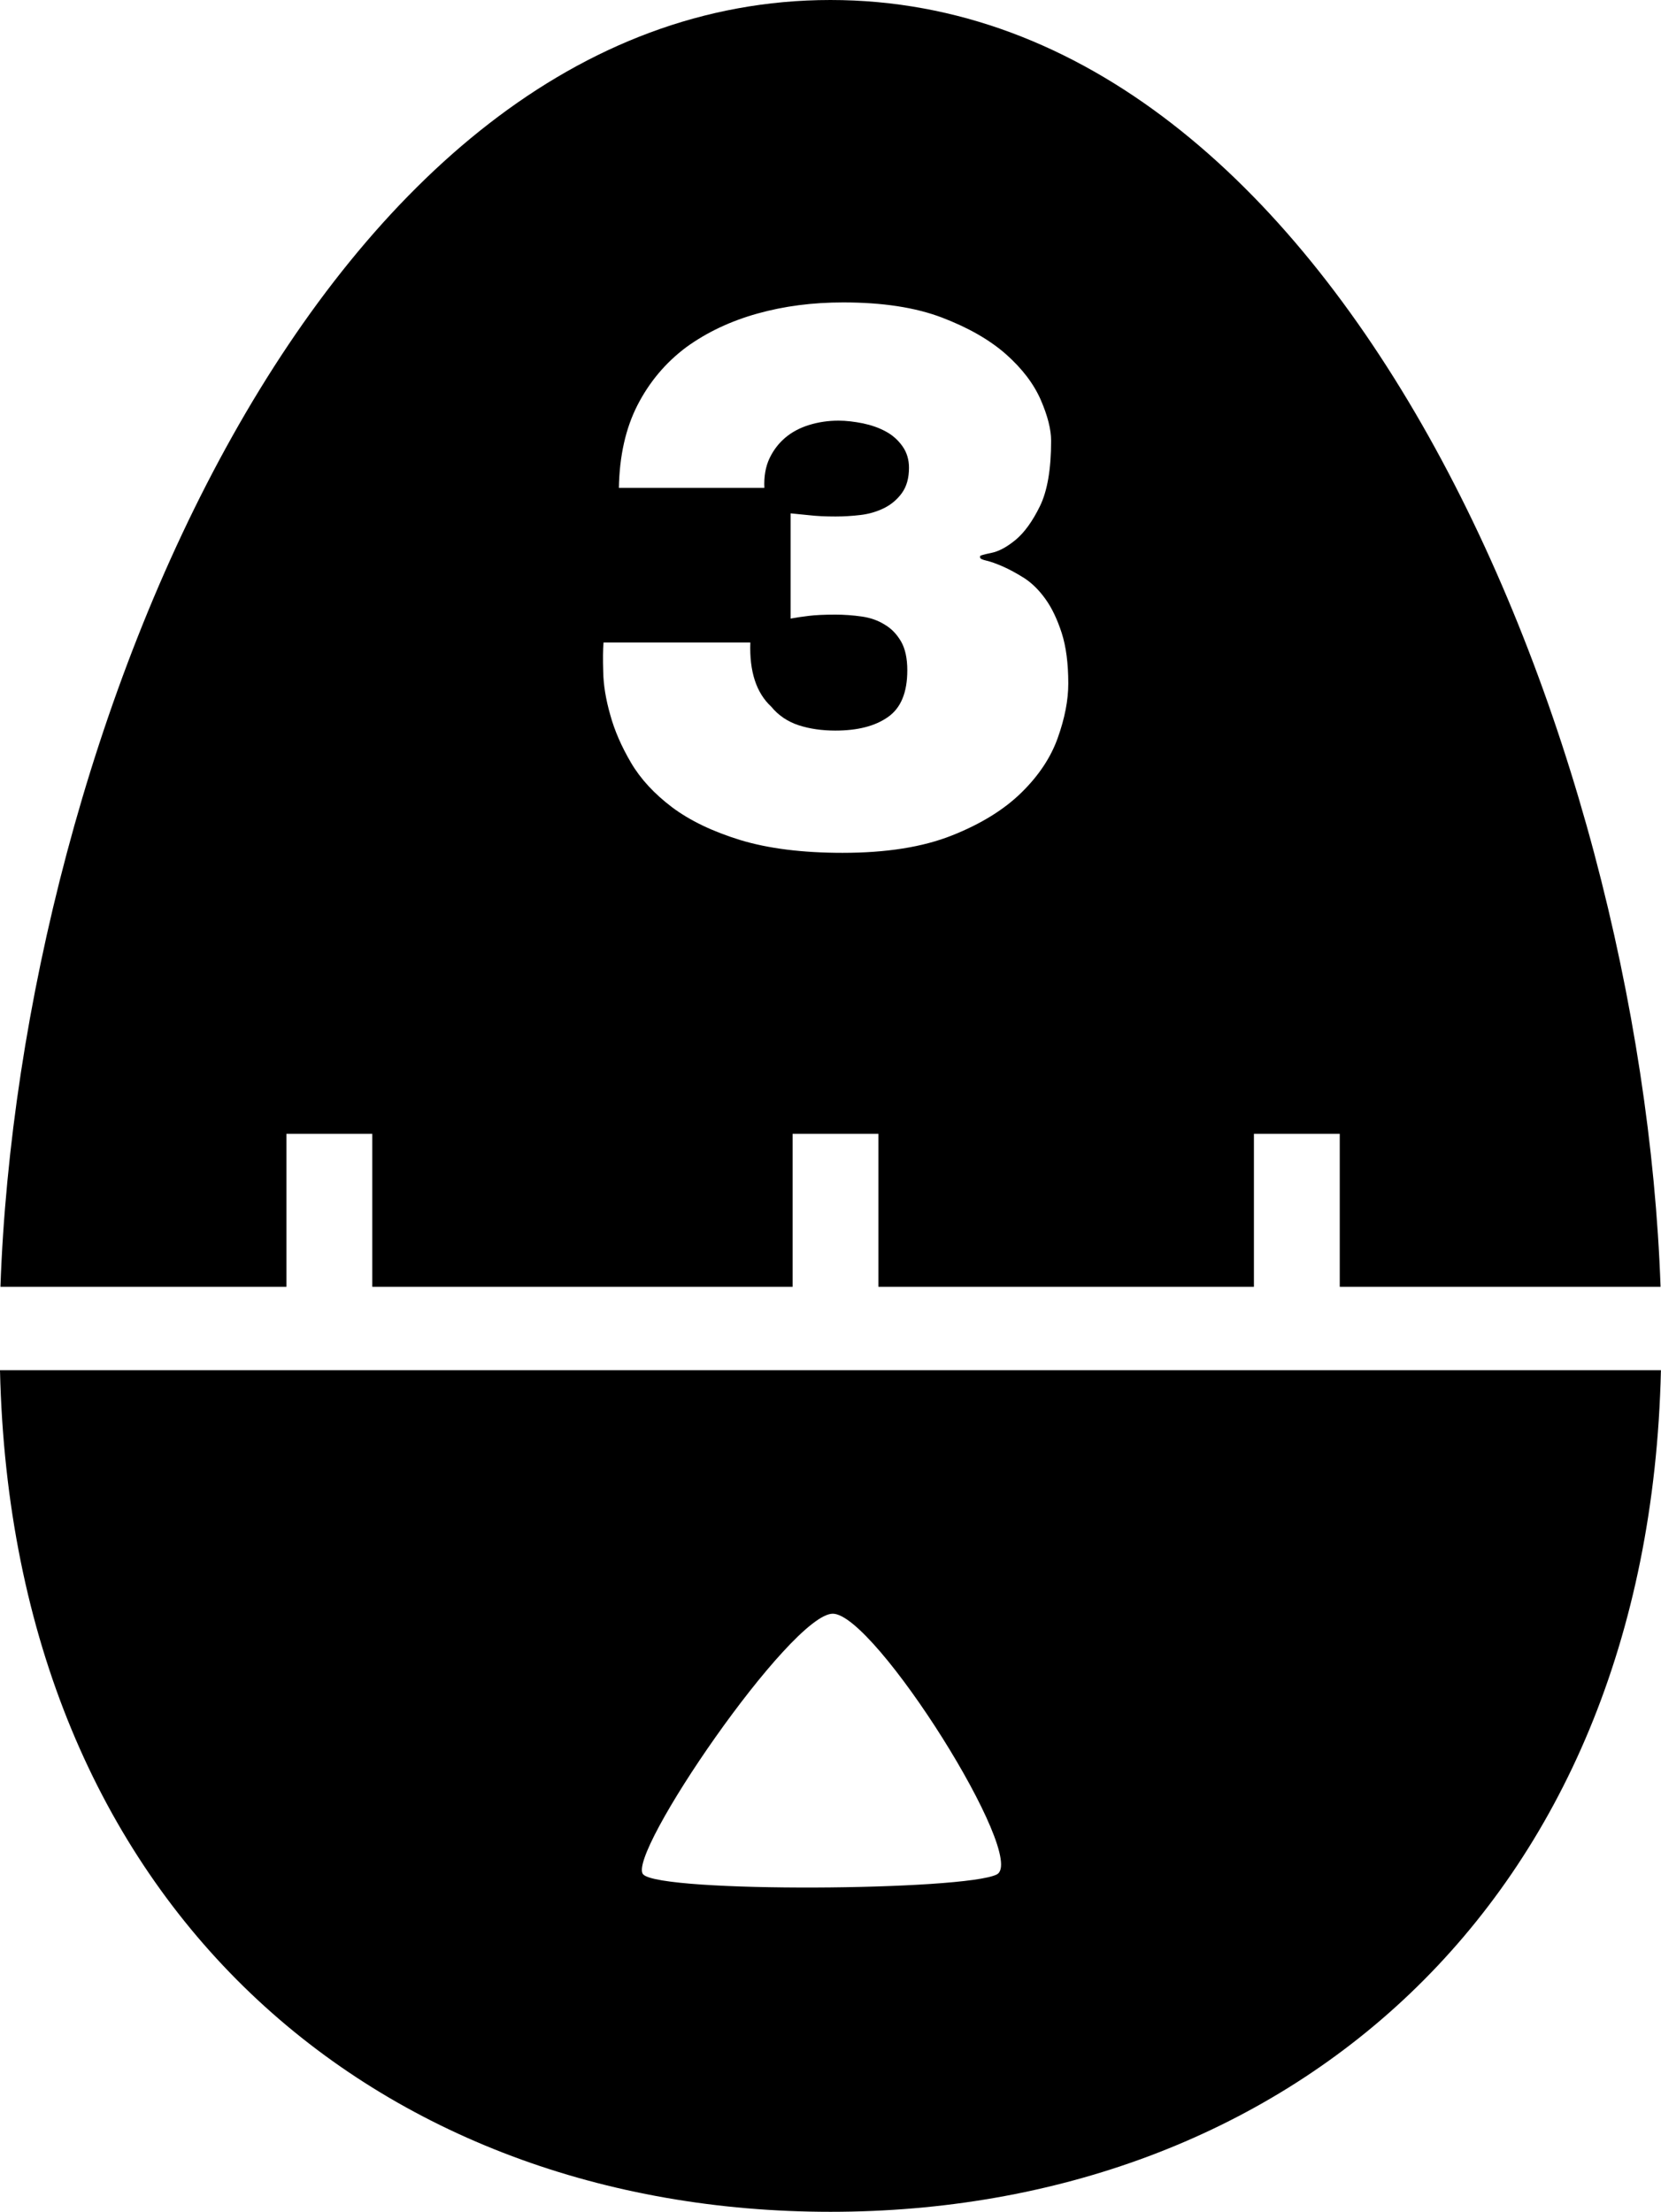 <?xml version="1.0" encoding="iso-8859-1"?>
<!-- Generator: Adobe Illustrator 16.0.0, SVG Export Plug-In . SVG Version: 6.00 Build 0)  -->
<!DOCTYPE svg PUBLIC "-//W3C//DTD SVG 1.1//EN" "http://www.w3.org/Graphics/SVG/1.1/DTD/svg11.dtd">
<svg version="1.1" id="Layer_1" xmlns="http://www.w3.org/2000/svg" xmlns:xlink="http://www.w3.org/1999/xlink" x="0px" y="0px"
	 width="22.719px" height="30.25px" viewBox="0 0 22.719 30.25" style="enable-background:new 0 0 22.719 30.25;"
	 xml:space="preserve">
<g>
	<path d="M3.918,17.599v-2.092h1.174v2.092h5.749v-2.092h1.174v2.092h5.136v-2.092h1.174v2.092h4.388
		C22.447,10.047,18.305,0,11.359,0C4.413,0,0.271,10.047,0.006,17.599H3.918z M8.255,8.788h2.008
		c-0.014,0.395,0.081,0.687,0.286,0.877c0.099,0.12,0.224,0.204,0.375,0.254c0.151,0.049,0.319,0.073,0.502,0.073
		c0.303,0,0.543-0.061,0.719-0.185c0.177-0.123,0.265-0.336,0.265-0.64c0-0.161-0.028-0.293-0.084-0.391
		c-0.057-0.099-0.13-0.177-0.223-0.232c-0.092-0.058-0.196-0.095-0.316-0.112s-0.24-0.026-0.36-0.026
		c-0.155,0-0.277,0.006-0.364,0.017c-0.088,0.01-0.171,0.023-0.249,0.037V7.021c0.078,0.008,0.164,0.017,0.26,0.026
		c0.095,0.011,0.212,0.017,0.354,0.017c0.112,0,0.228-0.007,0.345-0.021c0.116-0.014,0.223-0.046,0.322-0.095
		c0.099-0.05,0.179-0.119,0.242-0.206c0.063-0.088,0.096-0.202,0.096-0.345c0-0.112-0.03-0.211-0.09-0.295
		c-0.061-0.085-0.136-0.152-0.228-0.201c-0.091-0.05-0.195-0.086-0.312-0.111c-0.116-0.023-0.229-0.037-0.333-0.037
		c-0.142,0-0.275,0.02-0.402,0.059s-0.236,0.097-0.327,0.174c-0.092,0.078-0.164,0.173-0.217,0.285
		c-0.053,0.114-0.076,0.247-0.069,0.402H8.465c0.008-0.437,0.092-0.814,0.254-1.131C8.882,5.224,9.104,4.96,9.386,4.749
		c0.281-0.204,0.605-0.357,0.972-0.46c0.368-0.103,0.758-0.153,1.175-0.153c0.535,0,0.984,0.068,1.348,0.206
		c0.362,0.138,0.655,0.306,0.878,0.502c0.222,0.197,0.38,0.405,0.476,0.624c0.095,0.219,0.142,0.405,0.142,0.561
		c0,0.388-0.051,0.685-0.153,0.894c-0.102,0.208-0.213,0.361-0.332,0.46c-0.12,0.099-0.23,0.158-0.333,0.179
		c-0.103,0.021-0.153,0.036-0.153,0.043v0.021c0,0.014,0.029,0.029,0.091,0.043c0.059,0.014,0.133,0.041,0.221,0.079
		c0.088,0.039,0.186,0.092,0.291,0.158c0.105,0.068,0.202,0.163,0.29,0.286c0.089,0.123,0.162,0.278,0.223,0.465
		c0.06,0.187,0.09,0.418,0.09,0.692c0,0.226-0.048,0.473-0.143,0.74c-0.095,0.269-0.261,0.519-0.498,0.751
		c-0.235,0.231-0.553,0.429-0.95,0.586c-0.399,0.159-0.897,0.238-1.497,0.238c-0.549,0-1.015-0.059-1.395-0.174
		c-0.381-0.117-0.693-0.267-0.937-0.45c-0.242-0.183-0.43-0.386-0.56-0.607c-0.131-0.223-0.226-0.44-0.285-0.656
		c-0.061-0.214-0.093-0.41-0.096-0.586C8.245,9.014,8.247,8.879,8.255,8.788z"/>
	<path d="M0,18.74c0.167,7.378,5.188,11.51,11.359,11.51s11.191-4.132,11.359-11.51H0z M13.634,25.636
		c-0.435,0.223-4.59,0.254-4.836,0c-0.246-0.253,2.018-3.566,2.593-3.566S14.069,25.415,13.634,25.636z"/>
</g>
<g>
</g>
<g>
</g>
<g>
</g>
<g>
</g>
<g>
</g>
<g>
</g>
<g>
</g>
<g>
</g>
<g>
</g>
<g>
</g>
<g>
</g>
<g>
</g>
<g>
</g>
<g>
</g>
<g>
</g>
</svg>
